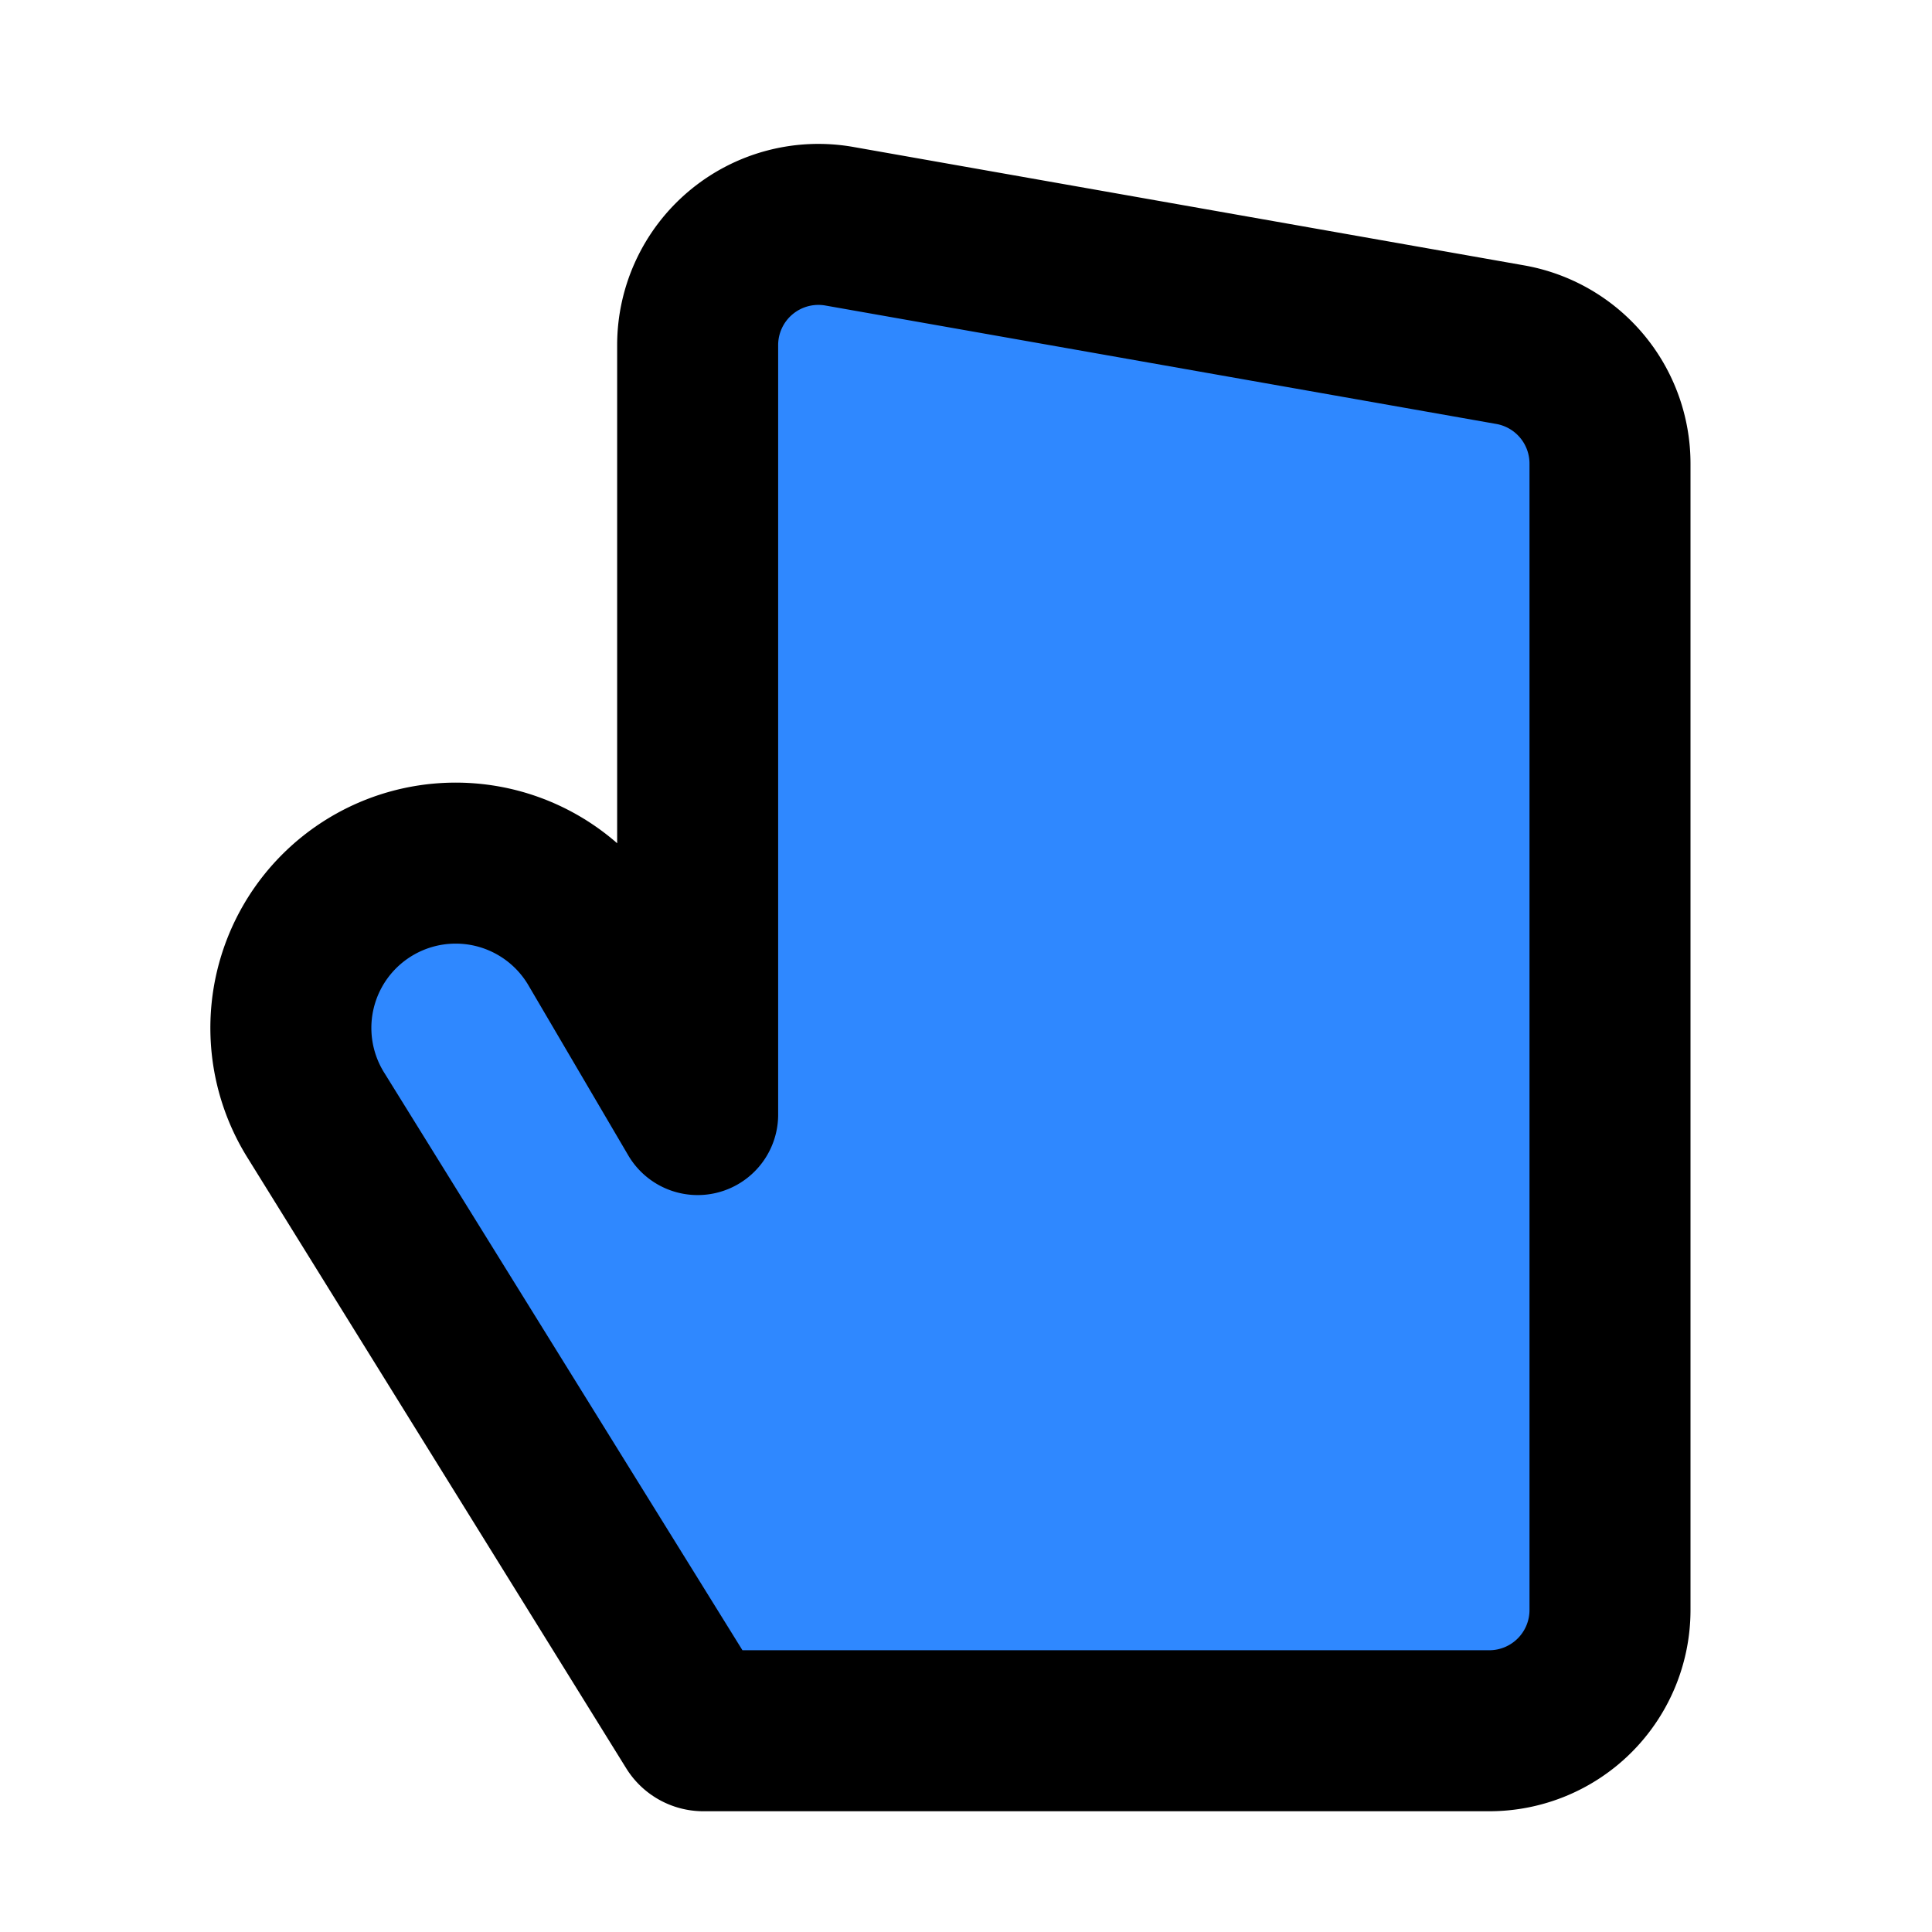 <svg width="48" height="48" fill="none" xmlns="http://www.w3.org/2000/svg"><path d="M37 43H17.476a.257.257 0 0 1-.218-.121L7.86 27.727a4.095 4.095 0 1 1 7.011-4.23l2.462 4.194V8.576a3 3 0 0 1 3.522-2.955L37.52 8.563A3 3 0 0 1 40 11.517V40a3 3 0 0 1-3 3Z" fill="#2F88FF" stroke="#000" stroke-width="4" stroke-linecap="round" stroke-linejoin="round"/></svg>